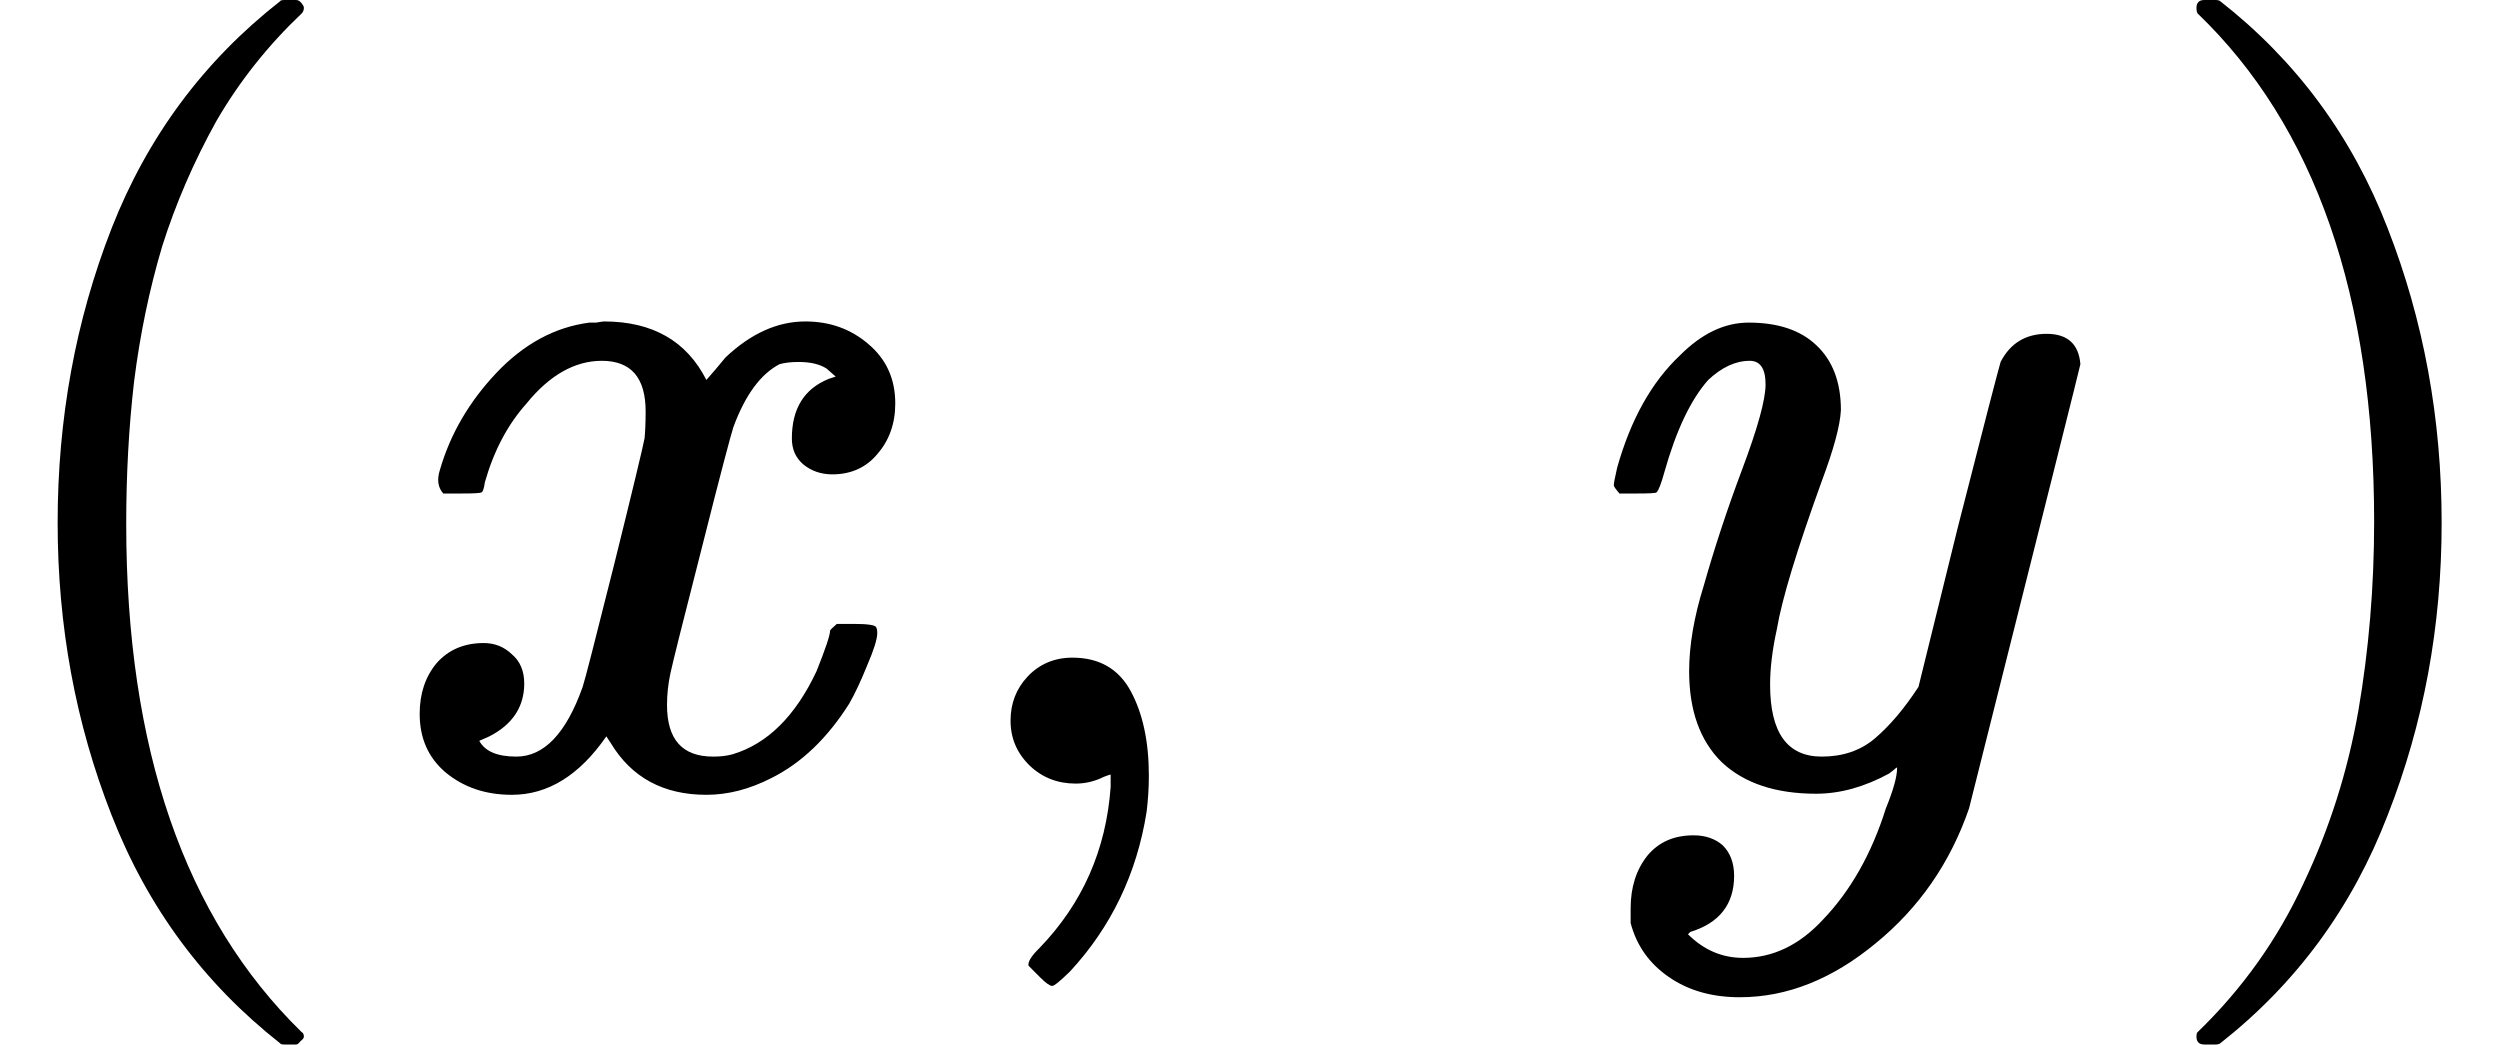 <svg xmlns="http://www.w3.org/2000/svg" xmlns:xlink="http://www.w3.org/1999/xlink" width="34.741" height="14.52" viewBox="0 0 34.741 14.52">
<defs>
<g>
<g id="glyph-0-0">
<path d="M 5.047 14.016 C 3.984 13.18 3.203 12.125 2.703 10.844 C 2.203 9.57 1.953 8.219 1.953 6.781 C 1.953 5.332 2.203 3.969 2.703 2.688 C 3.203 1.414 3.984 0.363 5.047 -0.469 C 5.047 -0.477 5.066 -0.484 5.109 -0.484 L 5.266 -0.484 C 5.297 -0.484 5.32 -0.469 5.344 -0.438 C 5.363 -0.414 5.375 -0.395 5.375 -0.375 C 5.375 -0.344 5.363 -0.316 5.344 -0.297 C 4.875 0.148 4.477 0.648 4.156 1.203 C 3.844 1.766 3.594 2.344 3.406 2.938 C 3.227 3.539 3.098 4.164 3.016 4.812 C 2.941 5.457 2.906 6.117 2.906 6.797 C 2.906 9.922 3.719 12.273 5.344 13.859 C 5.363 13.867 5.375 13.891 5.375 13.922 C 5.375 13.941 5.359 13.961 5.328 13.984 C 5.305 14.016 5.285 14.031 5.266 14.031 L 5.109 14.031 C 5.066 14.031 5.047 14.023 5.047 14.016 Z M 5.047 14.016 "/>
</g>
<g id="glyph-0-1">
<path d="M 0.641 14.031 C 0.566 14.031 0.531 13.992 0.531 13.922 C 0.531 13.891 0.535 13.867 0.547 13.859 C 1.172 13.254 1.66 12.566 2.016 11.797 C 2.379 11.035 2.633 10.234 2.781 9.391 C 2.926 8.547 3 7.672 3 6.766 C 3 3.629 2.18 1.273 0.547 -0.297 C 0.535 -0.316 0.531 -0.344 0.531 -0.375 C 0.531 -0.445 0.566 -0.484 0.641 -0.484 L 0.797 -0.484 C 0.828 -0.484 0.848 -0.477 0.859 -0.469 C 1.922 0.363 2.695 1.414 3.188 2.688 C 3.688 3.969 3.938 5.332 3.938 6.781 C 3.938 8.219 3.688 9.57 3.188 10.844 C 2.695 12.125 1.922 13.18 0.859 14.016 C 0.848 14.023 0.828 14.031 0.797 14.031 Z M 0.641 14.031 "/>
</g>
<g id="glyph-1-0">
<path d="M 3.984 -5.172 C 3.984 -5.641 3.781 -5.875 3.375 -5.875 C 3 -5.875 2.648 -5.676 2.328 -5.281 C 2.066 -4.988 1.875 -4.625 1.75 -4.188 C 1.738 -4.102 1.723 -4.055 1.703 -4.047 C 1.68 -4.035 1.586 -4.031 1.422 -4.031 L 1.172 -4.031 C 1.098 -4.113 1.082 -4.223 1.125 -4.359 C 1.27 -4.859 1.531 -5.305 1.906 -5.703 C 2.289 -6.109 2.723 -6.344 3.203 -6.406 C 3.223 -6.406 3.254 -6.406 3.297 -6.406 C 3.348 -6.414 3.383 -6.422 3.406 -6.422 C 4.082 -6.422 4.555 -6.148 4.828 -5.609 C 4.91 -5.703 5 -5.805 5.094 -5.922 C 5.445 -6.254 5.816 -6.422 6.203 -6.422 C 6.547 -6.422 6.836 -6.316 7.078 -6.109 C 7.328 -5.898 7.453 -5.625 7.453 -5.281 C 7.453 -5 7.367 -4.766 7.203 -4.578 C 7.047 -4.391 6.836 -4.297 6.578 -4.297 C 6.422 -4.297 6.285 -4.344 6.172 -4.438 C 6.066 -4.531 6.016 -4.648 6.016 -4.797 C 6.016 -5.211 6.188 -5.488 6.531 -5.625 L 6.625 -5.656 L 6.5 -5.766 C 6.406 -5.828 6.273 -5.859 6.109 -5.859 C 6.004 -5.859 5.914 -5.848 5.844 -5.828 C 5.582 -5.691 5.367 -5.398 5.203 -4.953 C 5.172 -4.859 5.023 -4.301 4.766 -3.281 C 4.504 -2.258 4.359 -1.676 4.328 -1.531 C 4.297 -1.383 4.281 -1.238 4.281 -1.094 C 4.281 -0.613 4.492 -0.375 4.922 -0.375 C 5.016 -0.375 5.102 -0.383 5.188 -0.406 C 5.676 -0.551 6.066 -0.938 6.359 -1.562 C 6.484 -1.875 6.547 -2.062 6.547 -2.125 C 6.547 -2.133 6.578 -2.164 6.641 -2.219 L 6.875 -2.219 C 7.07 -2.219 7.176 -2.203 7.188 -2.172 C 7.195 -2.16 7.203 -2.133 7.203 -2.094 C 7.203 -2.008 7.156 -1.859 7.062 -1.641 C 6.977 -1.43 6.895 -1.254 6.812 -1.109 C 6.508 -0.629 6.148 -0.285 5.734 -0.078 C 5.43 0.078 5.129 0.156 4.828 0.156 C 4.234 0.156 3.789 -0.082 3.5 -0.562 L 3.438 -0.656 C 3.062 -0.113 2.625 0.156 2.125 0.156 C 1.758 0.156 1.453 0.051 1.203 -0.156 C 0.961 -0.363 0.844 -0.633 0.844 -0.969 C 0.844 -1.25 0.922 -1.484 1.078 -1.672 C 1.242 -1.859 1.461 -1.953 1.734 -1.953 C 1.891 -1.953 2.02 -1.898 2.125 -1.797 C 2.238 -1.703 2.297 -1.566 2.297 -1.391 C 2.297 -1.066 2.133 -0.82 1.812 -0.656 L 1.672 -0.594 C 1.754 -0.445 1.926 -0.375 2.188 -0.375 C 2.57 -0.375 2.879 -0.695 3.109 -1.344 C 3.141 -1.438 3.285 -2.004 3.547 -3.047 C 3.805 -4.086 3.945 -4.672 3.969 -4.797 C 3.977 -4.879 3.984 -5.004 3.984 -5.172 Z M 3.984 -5.172 "/>
</g>
<g id="glyph-1-1">
<path d="M 3.906 0.141 C 3.344 0.141 2.906 -0.004 2.594 -0.297 C 2.289 -0.598 2.141 -1.02 2.141 -1.562 C 2.141 -1.914 2.207 -2.312 2.344 -2.75 C 2.488 -3.258 2.664 -3.797 2.875 -4.359 C 3.094 -4.941 3.203 -5.336 3.203 -5.547 C 3.203 -5.766 3.129 -5.875 2.984 -5.875 C 2.785 -5.875 2.594 -5.785 2.406 -5.609 C 2.164 -5.336 1.961 -4.91 1.797 -4.328 C 1.754 -4.172 1.719 -4.078 1.688 -4.047 C 1.676 -4.035 1.582 -4.031 1.406 -4.031 L 1.172 -4.031 C 1.129 -4.082 1.102 -4.117 1.094 -4.141 C 1.094 -4.172 1.109 -4.254 1.141 -4.391 C 1.328 -5.055 1.617 -5.578 2.016 -5.953 C 2.316 -6.254 2.633 -6.406 2.969 -6.406 C 3.375 -6.406 3.688 -6.301 3.906 -6.094 C 4.133 -5.883 4.25 -5.582 4.25 -5.188 C 4.238 -4.969 4.148 -4.641 3.984 -4.203 C 3.641 -3.254 3.43 -2.566 3.359 -2.141 C 3.297 -1.859 3.266 -1.602 3.266 -1.375 C 3.266 -0.707 3.504 -0.375 3.984 -0.375 C 4.273 -0.375 4.52 -0.457 4.719 -0.625 C 4.926 -0.801 5.129 -1.039 5.328 -1.344 L 5.875 -3.562 C 6.238 -4.988 6.438 -5.754 6.469 -5.859 C 6.602 -6.117 6.816 -6.25 7.109 -6.25 C 7.398 -6.25 7.555 -6.109 7.578 -5.828 C 7.578 -5.816 7.062 -3.758 6.031 0.344 C 5.77 1.102 5.336 1.727 4.734 2.219 C 4.129 2.719 3.5 2.969 2.844 2.969 C 2.457 2.969 2.129 2.875 1.859 2.688 C 1.586 2.5 1.41 2.25 1.328 1.938 C 1.328 1.883 1.328 1.816 1.328 1.734 C 1.328 1.441 1.406 1.195 1.562 1 C 1.719 0.812 1.93 0.719 2.203 0.719 C 2.367 0.719 2.504 0.766 2.609 0.859 C 2.711 0.961 2.766 1.102 2.766 1.281 C 2.766 1.676 2.562 1.938 2.156 2.062 L 2.125 2.094 C 2.344 2.312 2.598 2.422 2.891 2.422 C 3.305 2.422 3.676 2.242 4 1.891 C 4.383 1.492 4.676 0.977 4.875 0.344 C 4.977 0.094 5.031 -0.094 5.031 -0.219 C 5.031 -0.227 5.02 -0.223 5 -0.203 C 4.988 -0.191 4.961 -0.172 4.922 -0.141 C 4.578 0.047 4.238 0.141 3.906 0.141 Z M 3.906 0.141 "/>
</g>
<g id="glyph-2-0">
<path d="M 1.391 -0.25 C 1.211 -0.426 1.125 -0.633 1.125 -0.875 C 1.125 -1.113 1.203 -1.316 1.359 -1.484 C 1.523 -1.66 1.734 -1.75 1.984 -1.75 C 2.359 -1.75 2.629 -1.594 2.797 -1.281 C 2.961 -0.977 3.047 -0.586 3.047 -0.109 C 3.047 0.066 3.035 0.234 3.016 0.391 C 2.879 1.254 2.523 1.992 1.953 2.609 C 1.816 2.742 1.734 2.812 1.703 2.812 C 1.672 2.812 1.613 2.77 1.531 2.688 C 1.457 2.613 1.406 2.562 1.375 2.531 C 1.363 2.477 1.414 2.395 1.531 2.281 C 2.125 1.664 2.453 0.922 2.516 0.047 L 2.516 -0.125 C 2.504 -0.125 2.473 -0.113 2.422 -0.094 C 2.297 -0.031 2.164 0 2.031 0 C 1.781 0 1.566 -0.082 1.391 -0.25 Z M 1.391 -0.25 "/>
</g>
</g>
</defs>
<g fill="rgb(0%, 0%, 0%)" fill-opacity="1">
<use xlink:href="#glyph-0-0" x="-1.152" y="0.484"/>
</g>
<g fill="rgb(0%, 0%, 0%)" fill-opacity="1">
<use xlink:href="#glyph-1-0" x="4.988" y="10.889"/>
</g>
<g fill="rgb(0%, 0%, 0%)" fill-opacity="1">
<use xlink:href="#glyph-2-0" x="12.918" y="10.889"/>
</g>
<g fill="rgb(0%, 0%, 0%)" fill-opacity="1">
<use xlink:href="#glyph-1-1" x="21.332" y="10.889"/>
</g>
<g fill="rgb(0%, 0%, 0%)" fill-opacity="1">
<use xlink:href="#glyph-0-1" x="29.992" y="0.484"/>
</g>
</svg>

